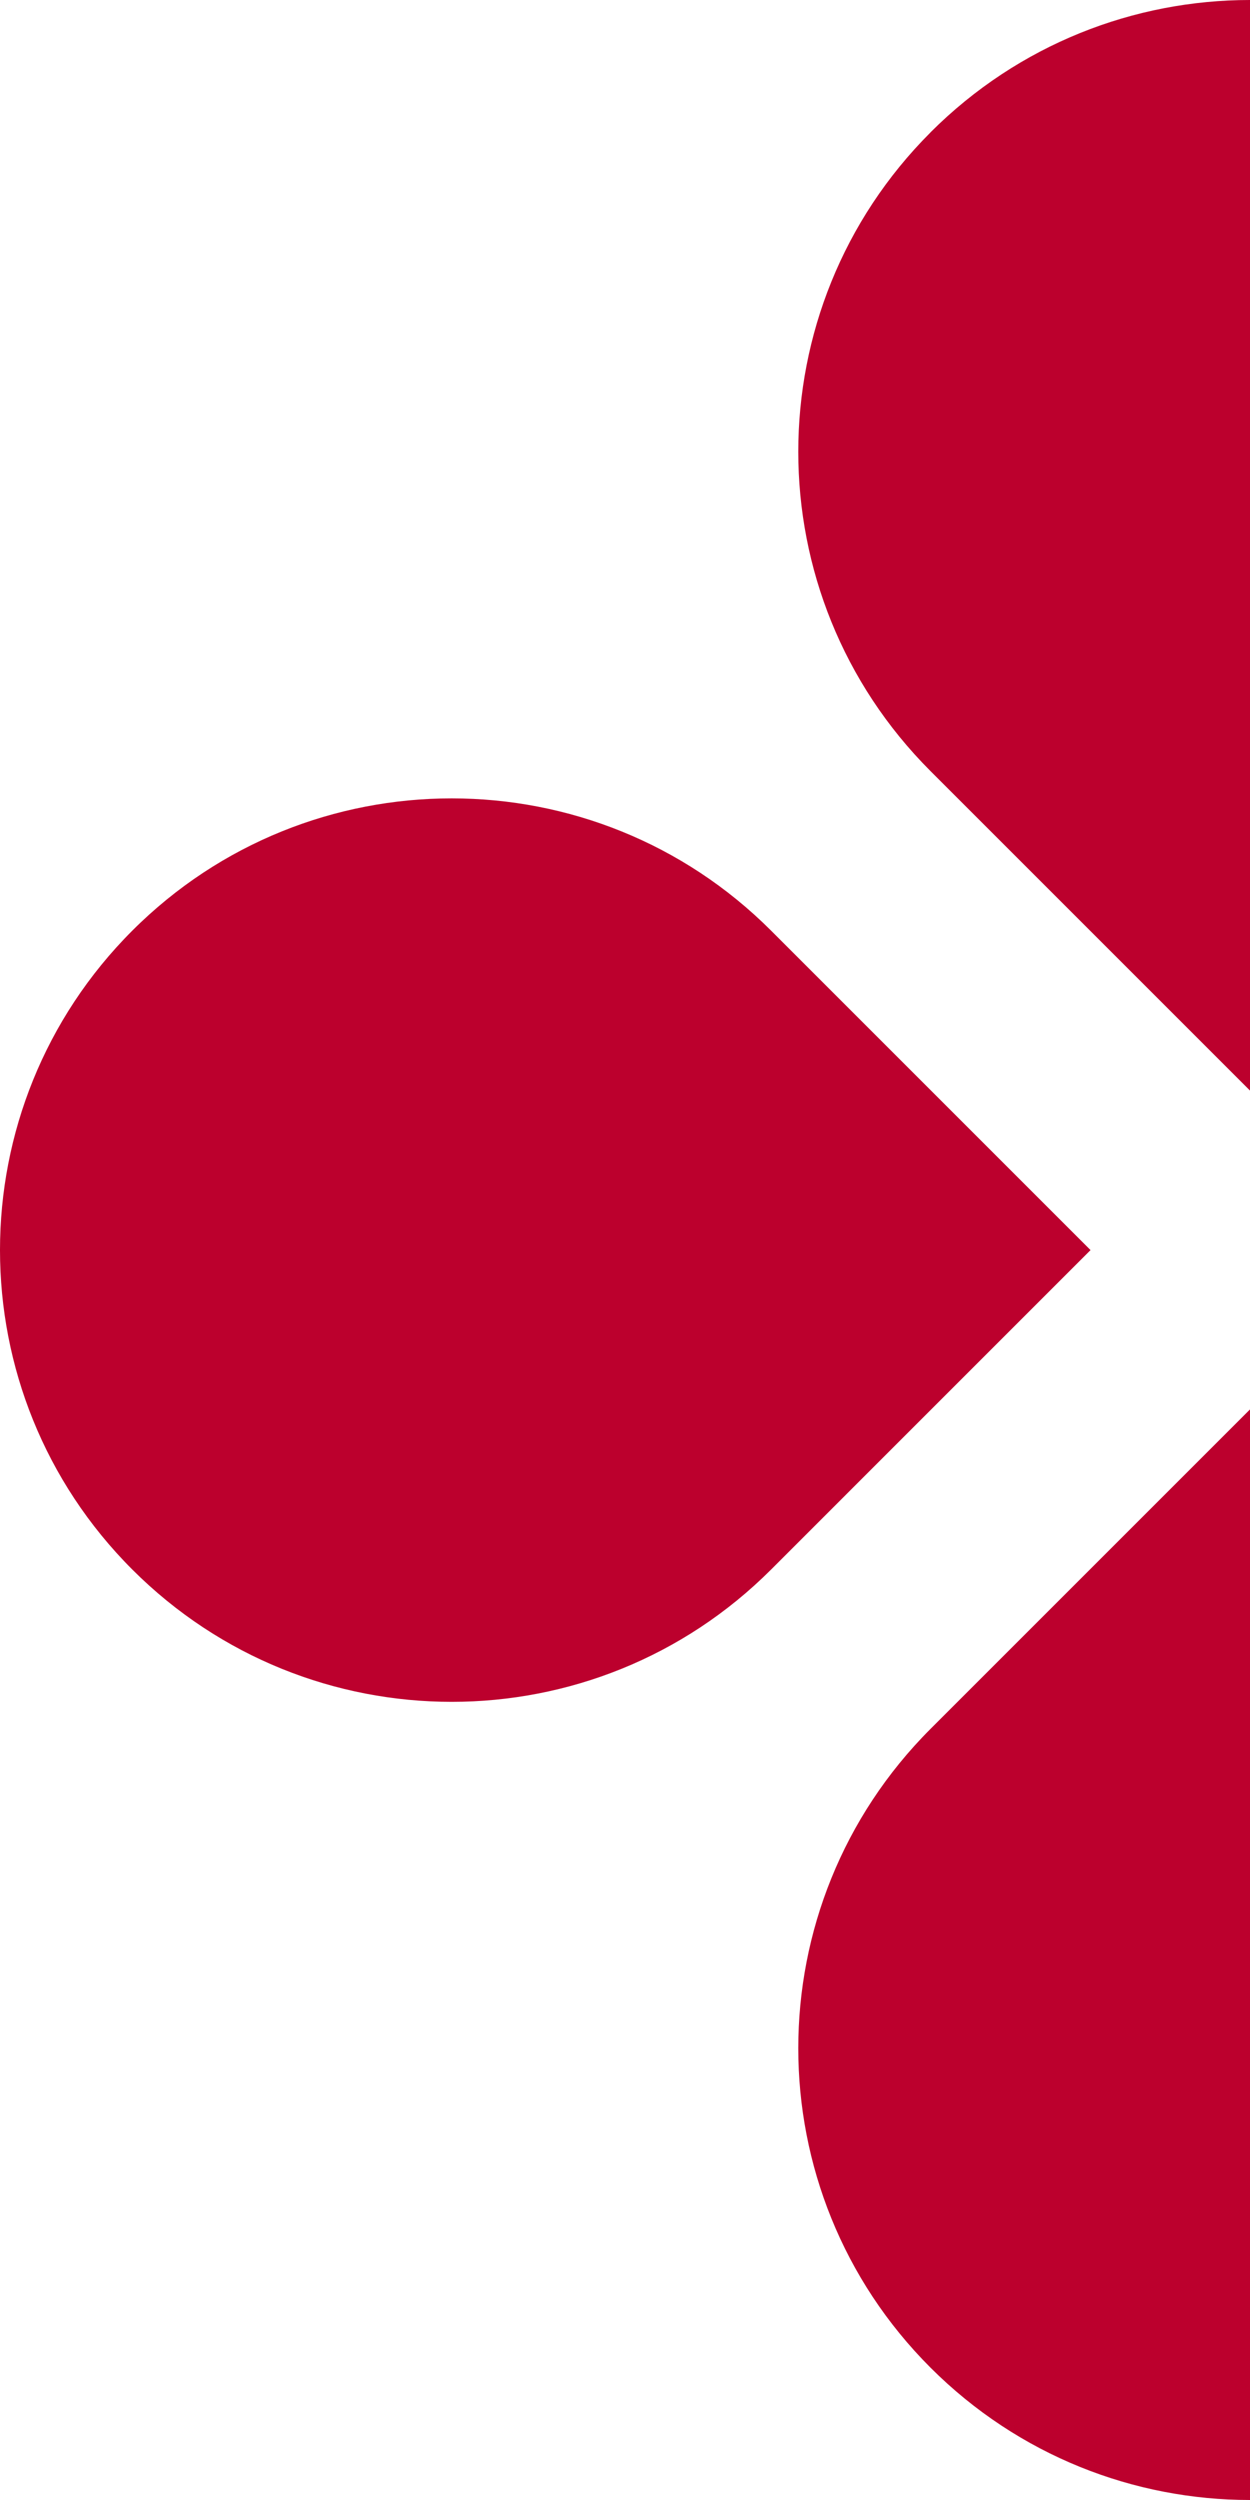 <svg width="150" height="300" viewBox="0 0 150 300" fill="none" xmlns="http://www.w3.org/2000/svg">
<path d="M149.997 130.868L188.327 92.538C209.493 71.371 209.493 37.048 188.327 15.883V15.875C167.162 -5.292 132.84 -5.292 111.668 15.875V15.883C90.501 37.048 90.501 71.371 111.668 92.538L149.997 130.868Z" fill="#BC002D"/>
<path d="M15.875 188.342C37.039 209.515 71.368 209.515 92.534 188.342L130.865 150.011L92.534 111.679C71.368 90.513 37.039 90.513 15.875 111.679C-5.292 132.852 -5.292 167.169 15.875 188.342Z" fill="#BC002D"/>
<path d="M149.997 169.132L111.668 207.462C90.501 228.636 90.501 262.958 111.668 284.125C132.84 305.292 167.162 305.292 188.327 284.125C209.493 262.958 209.493 228.636 188.327 207.462L149.997 169.132Z" fill="#BC002D"/>
</svg>

